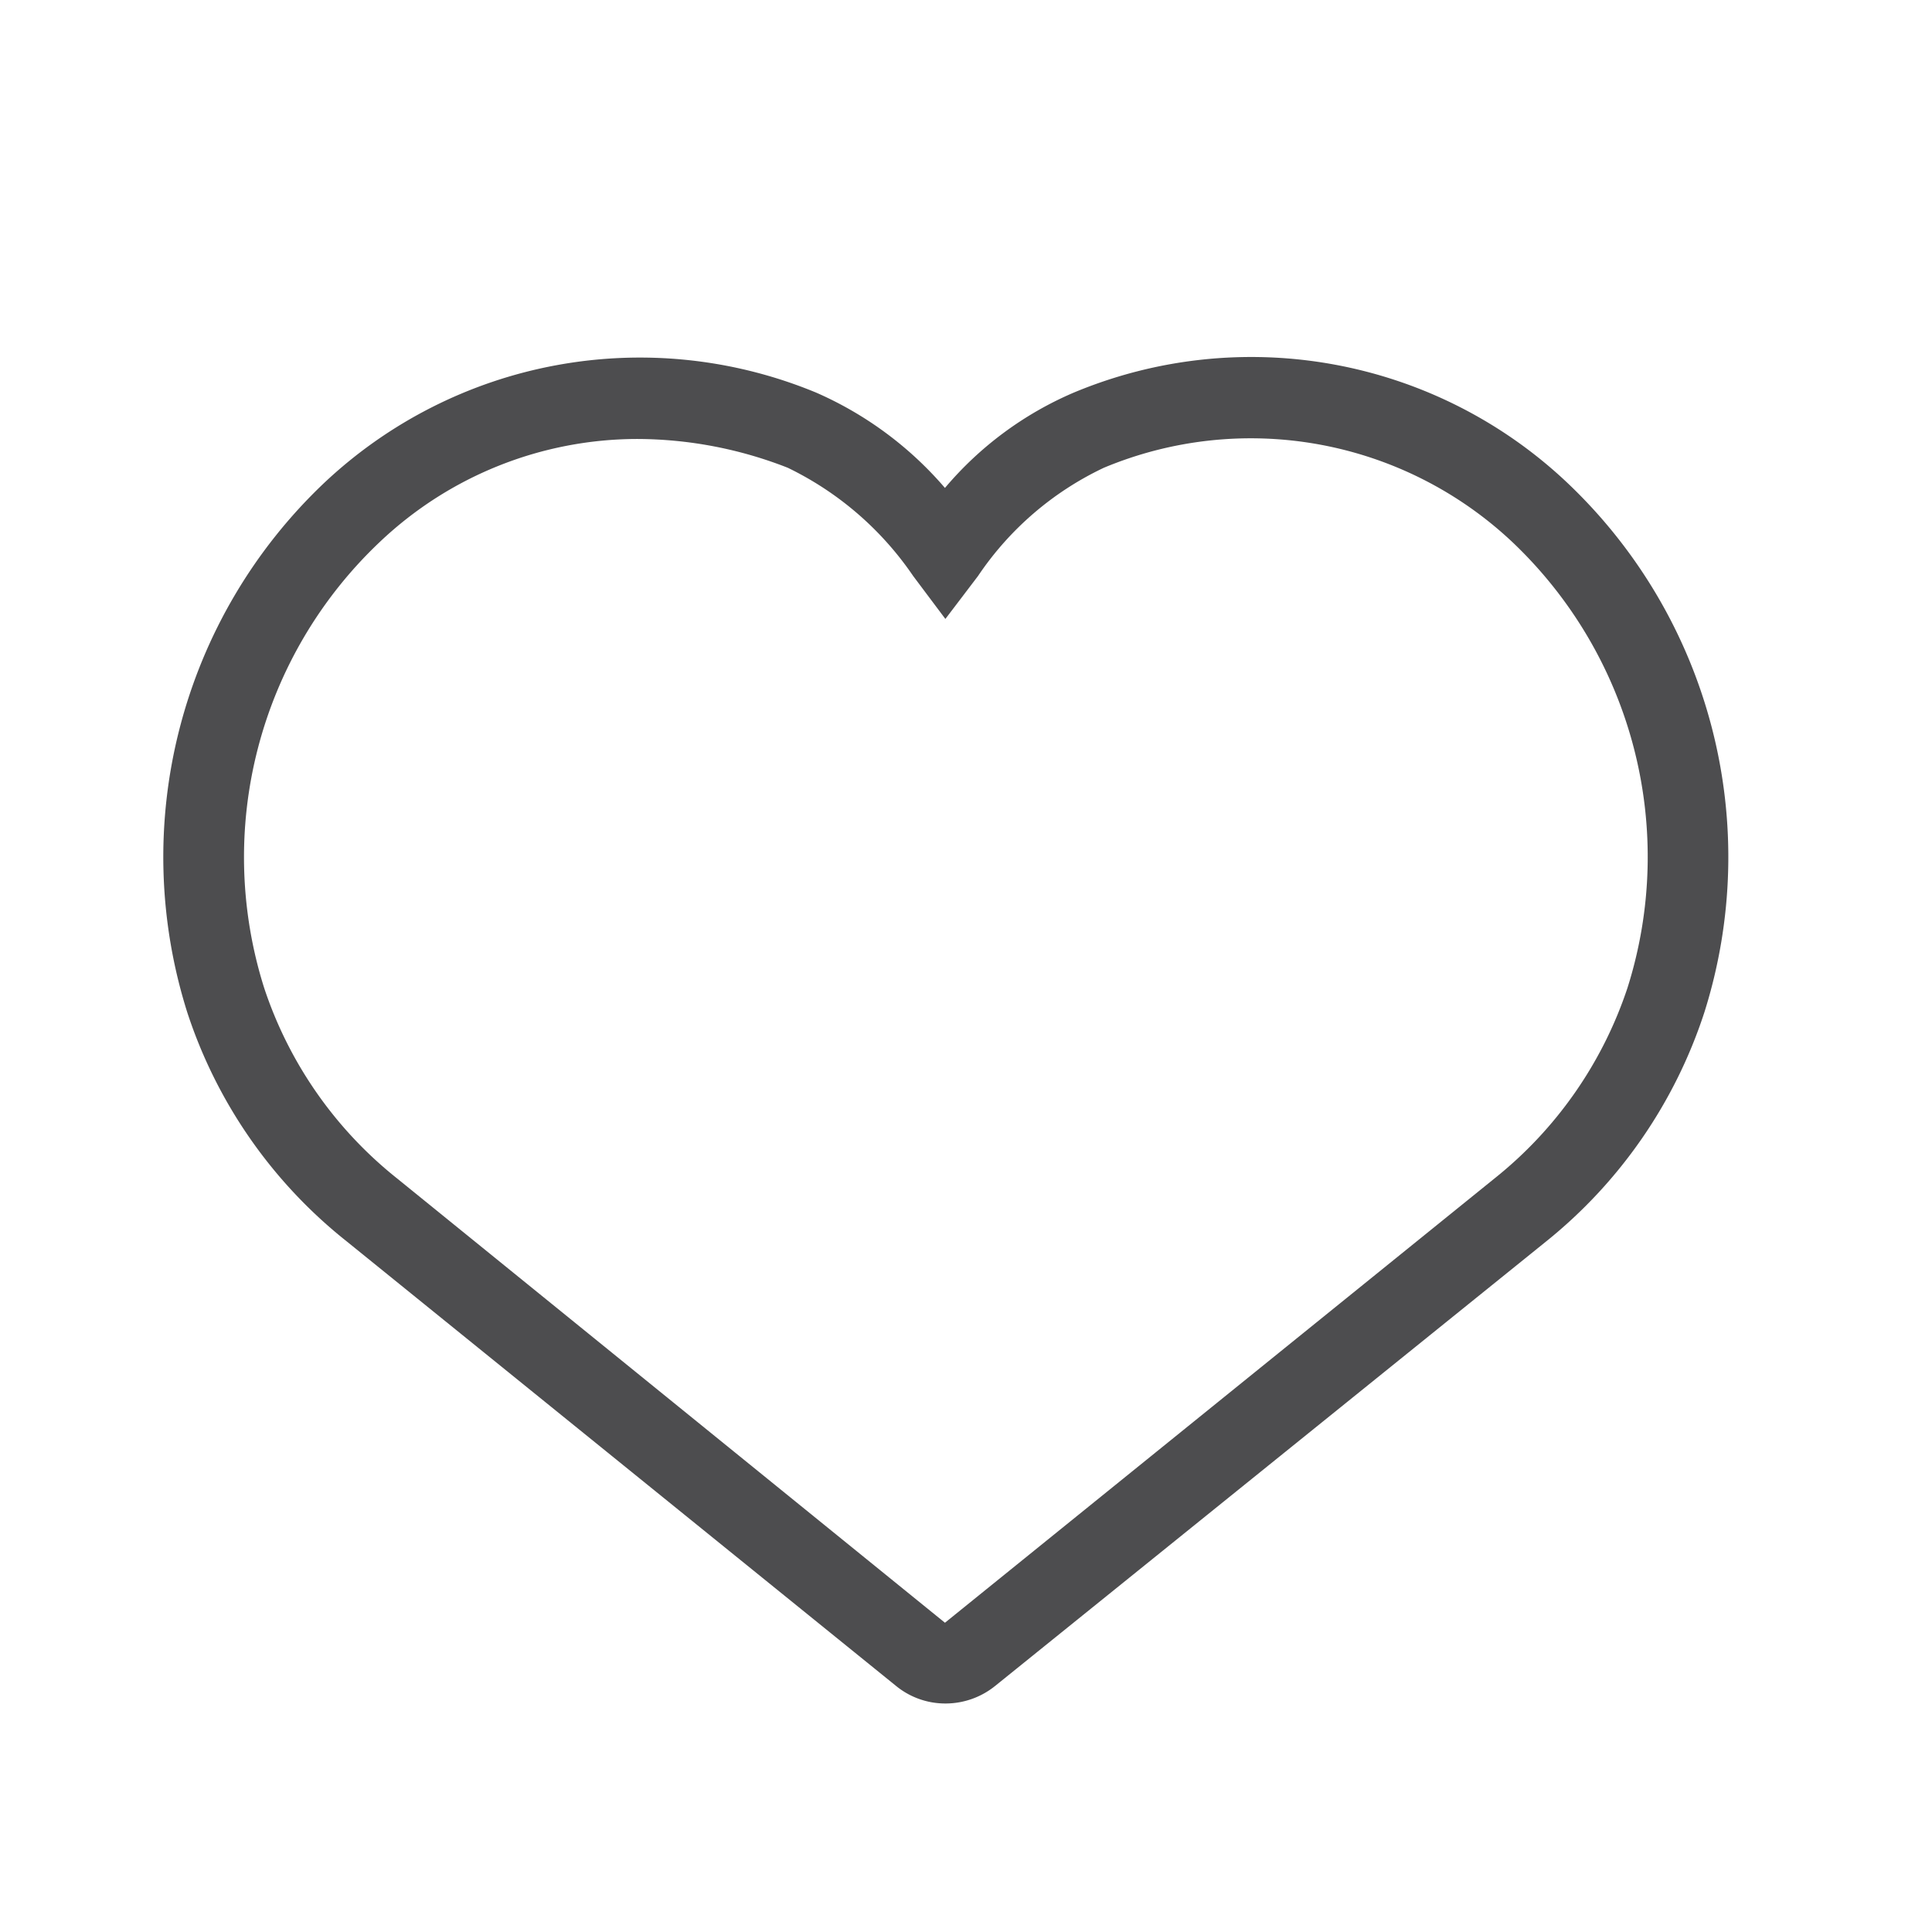<svg xmlns="http://www.w3.org/2000/svg" viewBox="0 0 44.98 44.98"><defs><style>.cls-1{fill:#4d4d4f;}.cls-2{fill:none;}</style></defs><title>heart_outline_thick</title><g id="Layer_2" data-name="Layer 2"><g id="OBJECTS"><path class="cls-1" d="M22,39.66a1.81,1.81,0,0,1-1.14-.41L8.07,28.9a11.28,11.28,0,0,1-3.71-5.33A12,12,0,0,1,7.54,11.25,10.72,10.72,0,0,1,19,9.14a8.37,8.37,0,0,1,3,2.22,8.08,8.08,0,0,1,3-2.22A10.71,10.71,0,0,1,36.5,11.25a12,12,0,0,1,3.18,12.32h0A11.35,11.35,0,0,1,36,28.9L23.17,39.25A1.84,1.84,0,0,1,22,39.66ZM14.84,10.22a8.72,8.72,0,0,0-6,2.4A10.1,10.1,0,0,0,6.15,23a9.47,9.47,0,0,0,3.1,4.44L22,37.78,34.79,27.44A9.51,9.51,0,0,0,37.89,23h0a10.1,10.1,0,0,0-2.68-10.38,8.88,8.88,0,0,0-9.51-1.73,7.28,7.28,0,0,0-2.93,2.52l-.76,1-.75-1a7.47,7.47,0,0,0-2.92-2.52A9.66,9.66,0,0,0,14.84,10.22Z"/><rect class="cls-2" width="44.98" height="44.98"/></g></g></svg>